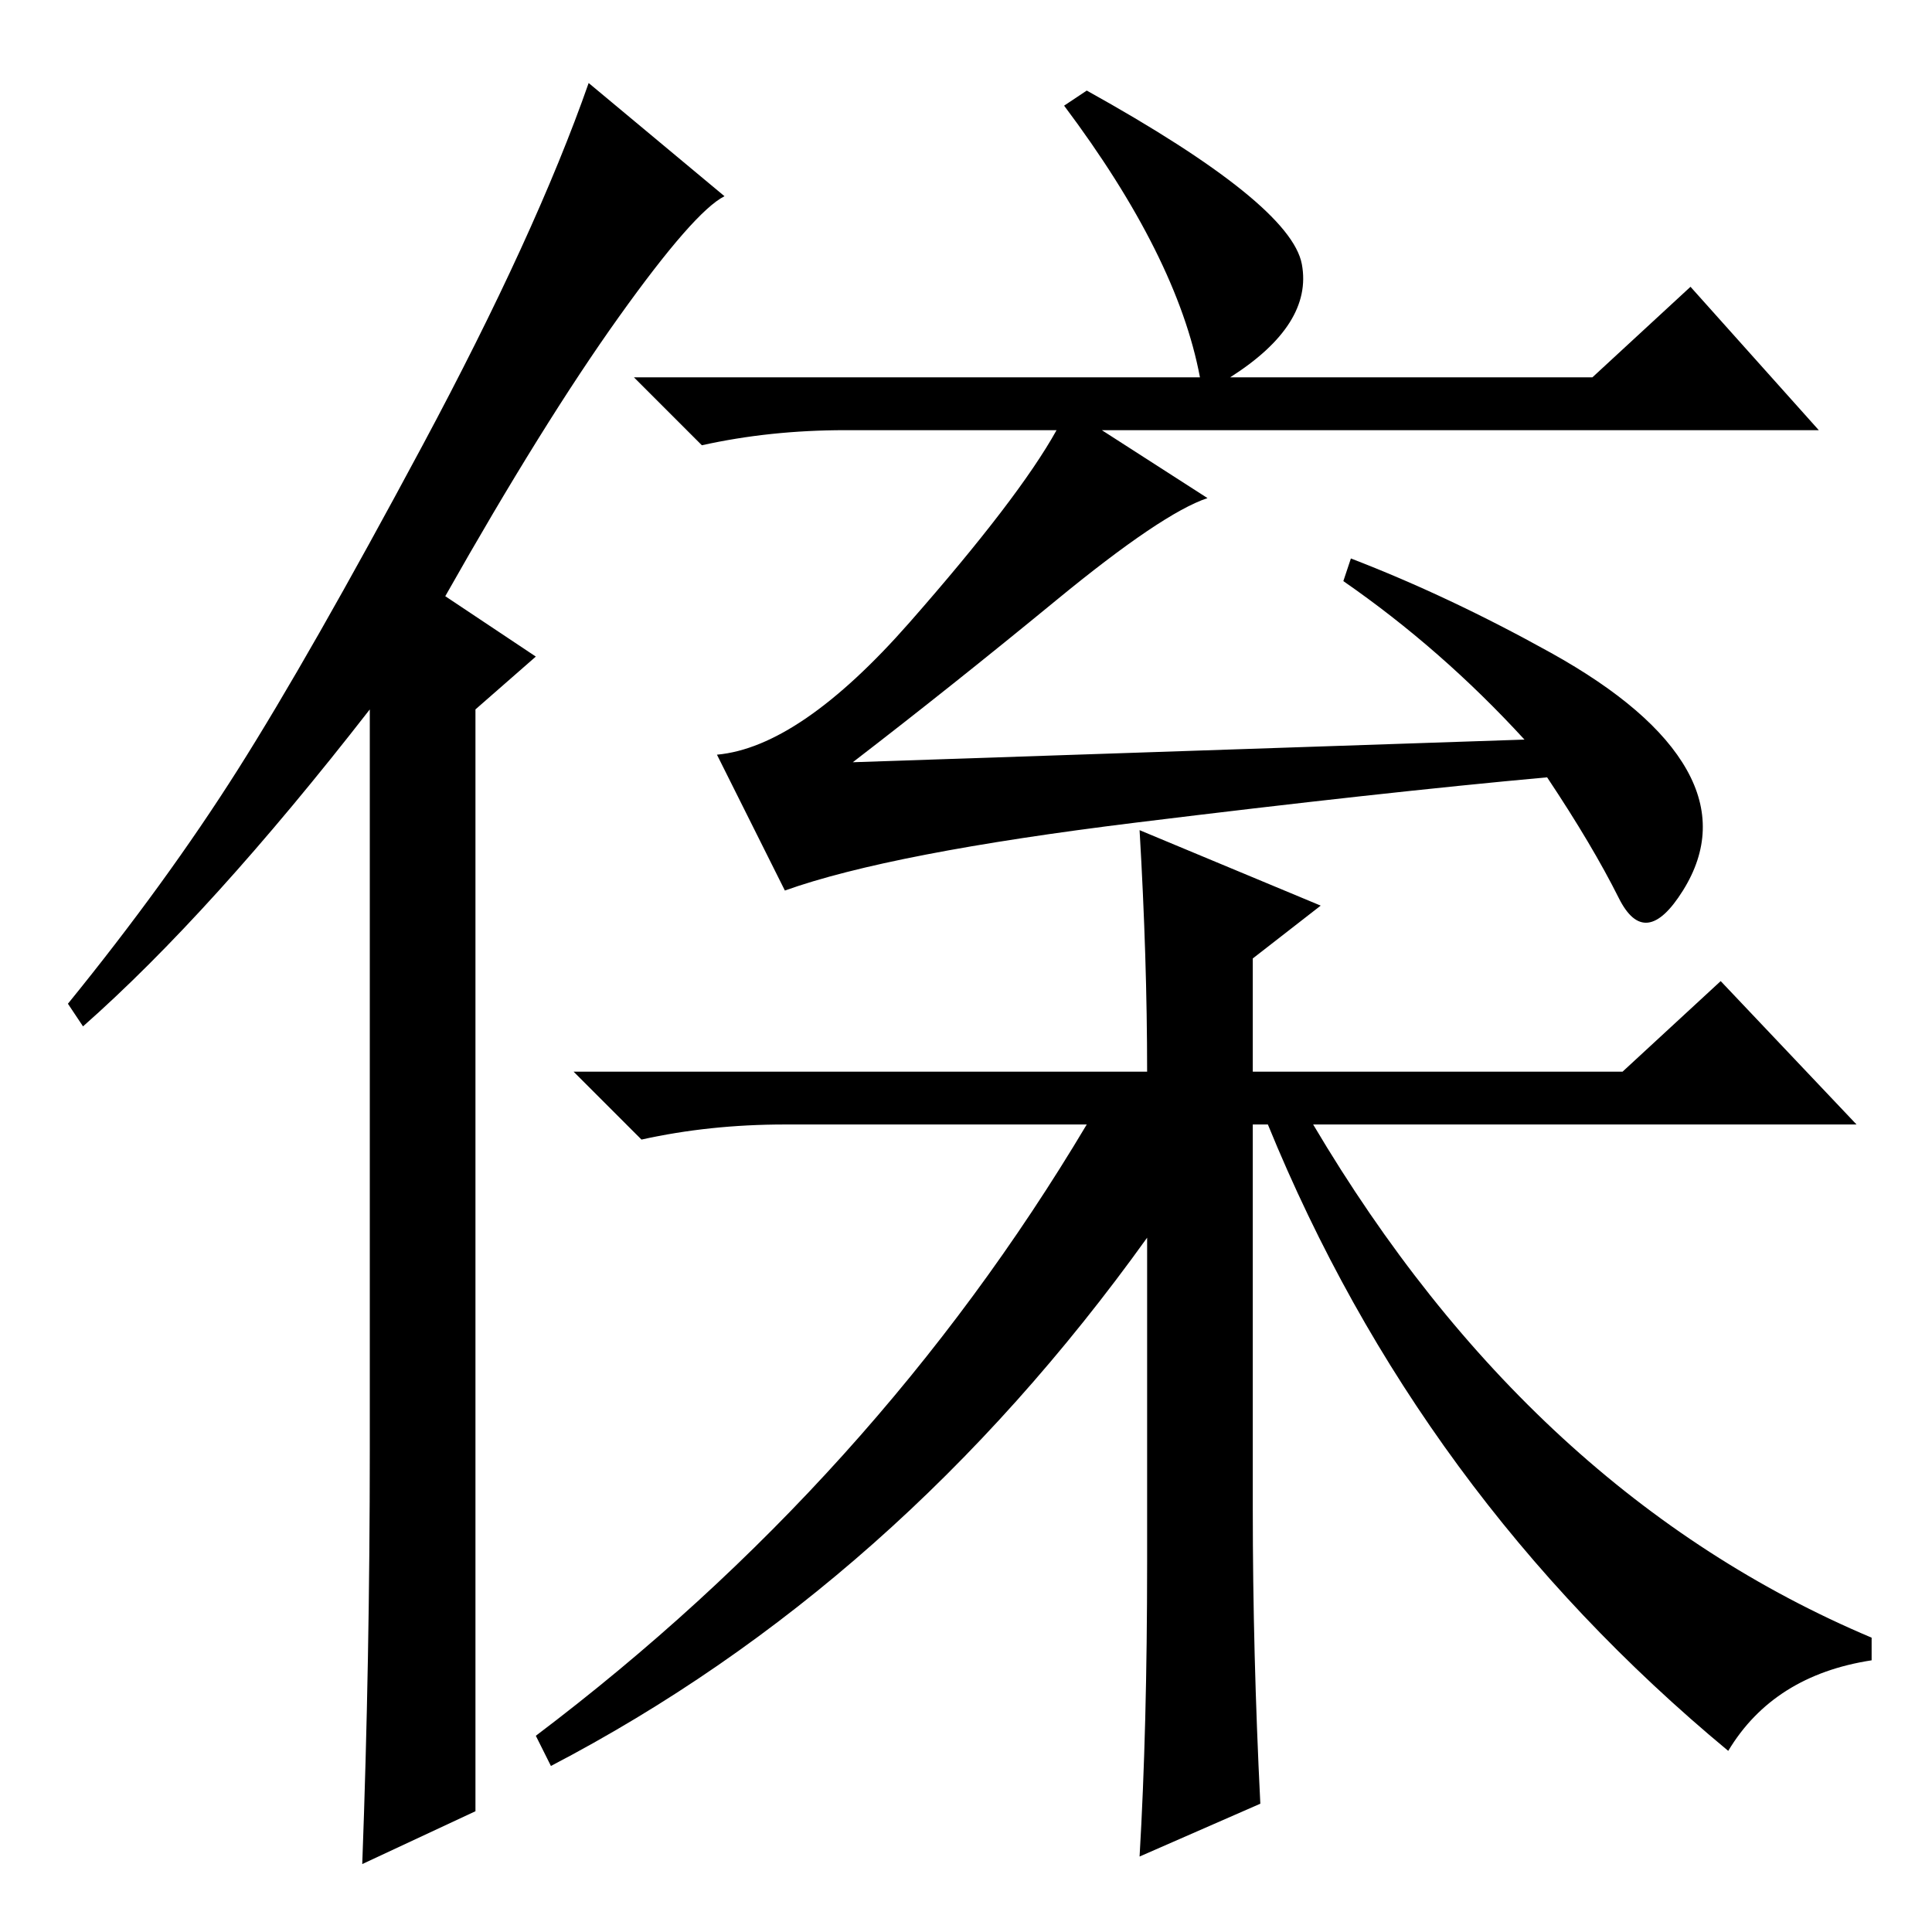 <?xml version="1.0" standalone="no"?>
<!DOCTYPE svg PUBLIC "-//W3C//DTD SVG 1.1//EN" "http://www.w3.org/Graphics/SVG/1.1/DTD/svg11.dtd" >
<svg xmlns="http://www.w3.org/2000/svg" xmlns:xlink="http://www.w3.org/1999/xlink" version="1.1" viewBox="0 -36 256 256">
  <g transform="matrix(1 0 0 -1 0 220)">
   <path fill="currentColor"
d="M172.5 221q1.5 -8 -9.5 -15h48l13 12l17 -19h-95l14 -9q-6 -2 -20 -13.5t-27 -21.5l89 3q-11 12 -24 21l1 3q13 -5 26.5 -12.5t18 -15.5t-0.5 -16t-8.5 -1t-9.5 16q-22 -2 -54.5 -6t-46.5 -9l-9 18q11 1 25.5 17.5t19.5 25.5h-28q-10 0 -19 -2l-9 9h75q-3 16 -18 36l3 2
q27 -15 28.5 -23zM49 64v98q-21 -27 -38 -42l-2 3q13 16 22.5 31t24.5 43t22 48l18 -15q-4 -2 -14 -16t-23 -37l12 -8l-8 -7v-146l-15 -7q1 27 1 55zM144 107h-40q-10 0 -19 -2l-9 9h76q0 15 -1 32l24 -10l-9 -7v-15h49l13 12l18 -19h-72q29 -49 74 -68v-3q-13 -2 -19 -12
q-41 34 -61 83h-2v-51q0 -19 1 -39l-16 -7q1 17 1 39v43q-33 -46 -79 -70l-2 4q45 34 73 81z" />
  </g>

</svg>
